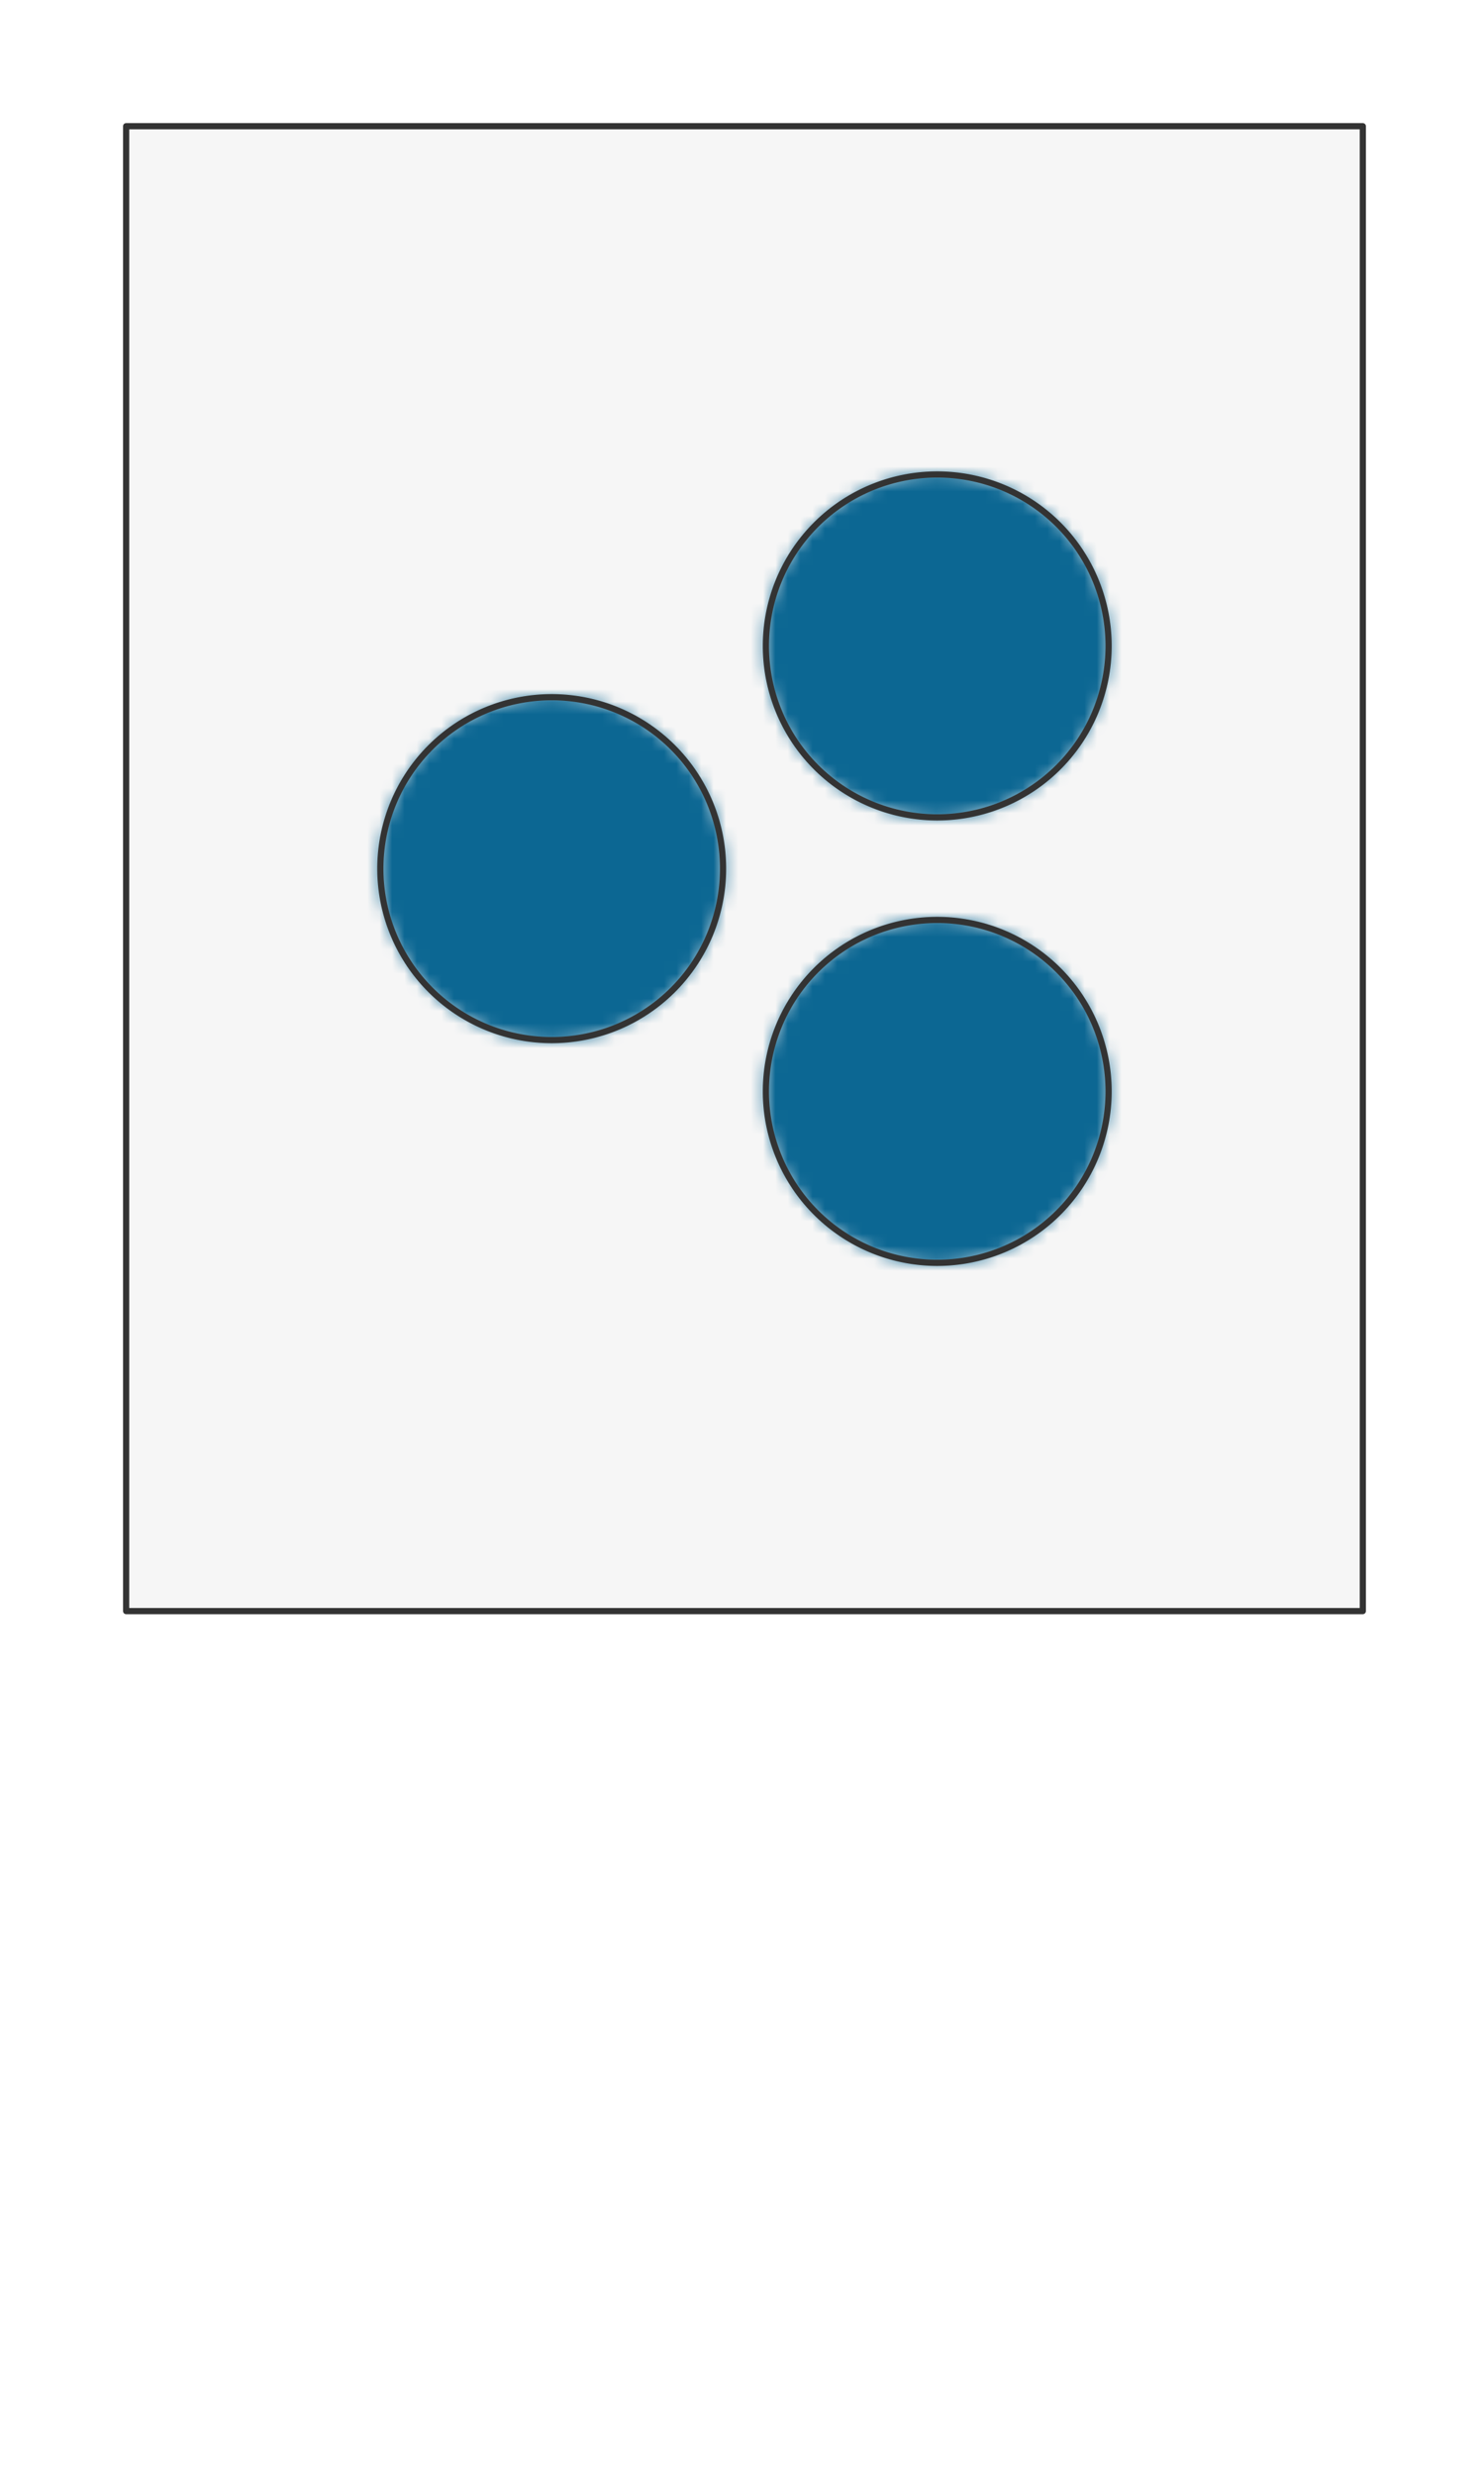 <svg preserveAspectRatio="xMidYMin slice" viewBox="0 0 120 200" xmlns="http://www.w3.org/2000/svg"><g filter="url(#a)" transform="translate(10 10)"><defs><filter height="200%" id="a" width="200%" x="-20%" y="-20%"><feOffset dx=".2" dy=".2" in="SourceAlpha" result="offsetOut"/><feGaussianBlur in="offsetOut" result="blurOut"/><feBlend in2="blurOut" in="SourceGraphic"/></filter></defs><defs><mask id="b"><path d="M0 0h100v120H0z" fill="#fff"/></mask></defs><g mask="url(#b)"><path d="M0 0h100v120H0z" fill="#f0f0f0"/><g style="pointer-events:visiblePainted;cursor:pointer"><path fill="#f6f6f6" d="M-500-500H600V600H-500z"/><defs><mask id="c"><path d="M48.268 60a13.856 13.856 0 0 0-27.712 0 13.856 13.856 0 0 0 27.712 0z" fill="#fff"/><path d="M48.268 60a13.856 13.856 0 0 0-27.712 0 13.856 13.856 0 0 0 27.712 0z" fill="none" stroke-width=".1" stroke="#fff"/></mask></defs><g mask="url(#c)"><path fill="#0c6793" d="M-500-500H600V600H-500z" style="pointer-events:visiblePainted;cursor:pointer"/></g><path d="M48.268 60a13.856 13.856 0 0 0-27.712 0 13.856 13.856 0 0 0 27.712 0z" fill="none" stroke-linecap="round" stroke-linejoin="round" stroke-width=".5" stroke="#333"/><defs><mask id="d"><path d="M79.444 42a13.856 13.856 0 0 0-27.712 0 13.856 13.856 0 0 0 27.712 0z" fill="#fff"/><path d="M79.444 42a13.856 13.856 0 0 0-27.712 0 13.856 13.856 0 0 0 27.712 0z" fill="none" stroke-width=".1" stroke="#fff"/></mask></defs><g mask="url(#d)"><path fill="#0c6793" d="M-500-500H600V600H-500z" style="pointer-events:visiblePainted;cursor:pointer"/></g><path d="M79.444 42a13.856 13.856 0 0 0-27.712 0 13.856 13.856 0 0 0 27.712 0z" fill="none" stroke-linecap="round" stroke-linejoin="round" stroke-width=".5" stroke="#333"/><defs><mask id="e"><path d="M79.444 78a13.856 13.856 0 0 0-27.712 0 13.856 13.856 0 0 0 27.712 0z" fill="#fff"/><path d="M79.444 78a13.856 13.856 0 0 0-27.712 0 13.856 13.856 0 0 0 27.712 0z" fill="none" stroke-width=".1" stroke="#fff"/></mask></defs><g mask="url(#e)"><path fill="#0c6793" d="M-500-500H600V600H-500z" style="pointer-events:visiblePainted;cursor:pointer"/></g><path d="M79.444 78a13.856 13.856 0 0 0-27.712 0 13.856 13.856 0 0 0 27.712 0z" fill="none" stroke-linecap="round" stroke-linejoin="round" stroke-width=".5" stroke="#333"/></g></g><path d="M0 0h100v120H0z" fill="none" stroke-linecap="round" stroke-linejoin="round" stroke-width=".5" stroke="#333"/></g></svg>
